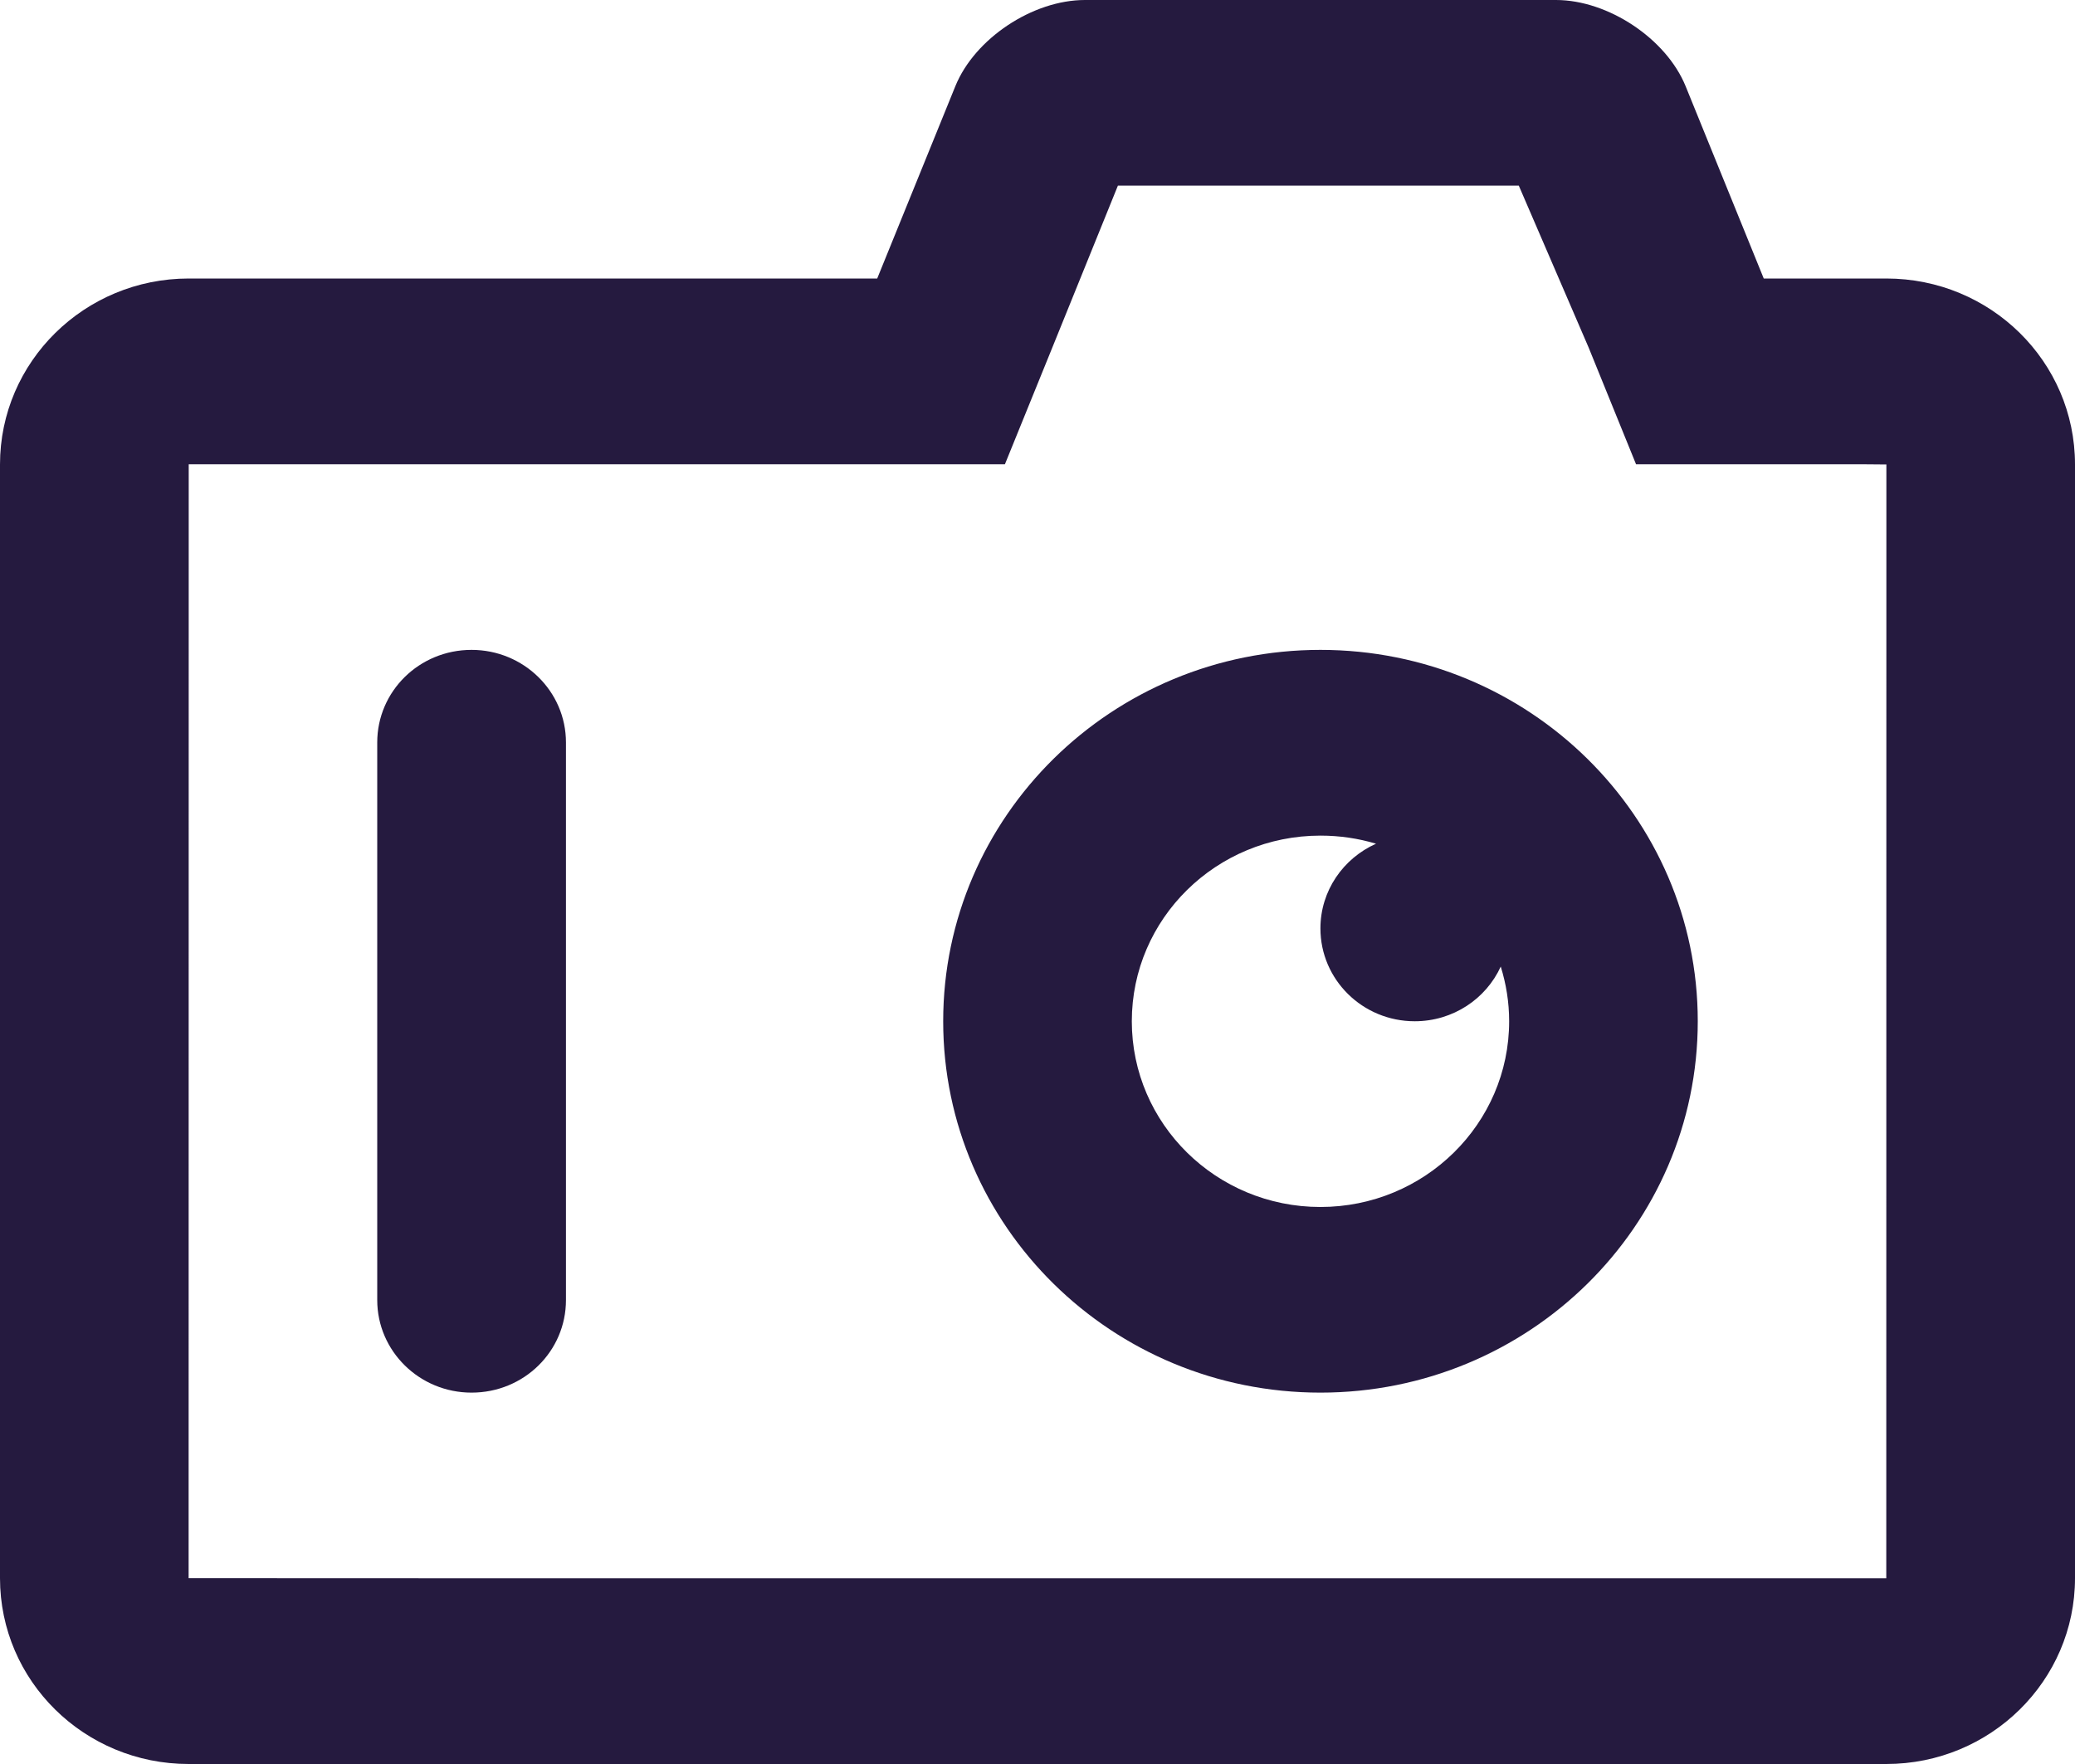 <svg width="20" height="17" viewBox="0 0 20 17" version="1.1" xmlns="http://www.w3.org/2000/svg" xmlns:xlink="http://www.w3.org/1999/xlink">
<title>Combined Shape</title>
<desc>Created using Figma</desc>
<g id="Canvas" transform="translate(-23297 -10732)">
<g id="Combined Shape">
<use xlink:href="#path0_fill" transform="translate(23297 10732)" fill="#251A3F"/>
</g>
</g>
<defs>
<path id="path0_fill" fill-rule="evenodd" d="M 13.263 8.131C 13.093 8.08 12.914 8.053 12.727 8.053C 11.723 8.053 10.909 8.854 10.909 9.842C 10.909 10.83 11.723 11.632 12.727 11.632C 13.731 11.632 14.546 10.83 14.546 9.842C 14.546 9.659 14.517 9.482 14.465 9.315C 14.323 9.626 14.005 9.842 13.636 9.842C 13.134 9.842 12.727 9.442 12.727 8.947C 12.727 8.584 12.947 8.272 13.263 8.131ZM 8.455 2.684L 9.208 0.831C 9.394 0.372 9.953 0 10.457 0L 14.997 0C 15.501 0 16.061 0.374 16.247 0.831L 17 2.684L 18.181 2.684C 19.186 2.684 20 3.485 20 4.476L 20 15.209C 20 16.198 19.185 17 18.181 17L 1.819 17C 0.814 17 0 16.2 0 15.209L 0 4.476C 0 3.486 0.815 2.684 1.819 2.684L 8.455 2.684ZM 8.455 4.474L 1.819 4.474C 1.819 4.474 1.818 15.209 1.818 15.209C 1.818 15.211 18.181 15.21 18.181 15.21C 18.181 15.21 18.182 4.476 18.182 4.476C 18.182 4.473 17 4.474 17 4.474L 15.769 4.474L 15.312 3.349L 14.639 1.789L 10.775 1.789L 10.143 3.349L 9.686 4.474L 8.455 4.474ZM 3.636 7.155C 3.636 6.663 4.04 6.263 4.545 6.263C 5.048 6.263 5.455 6.663 5.455 7.155L 5.455 12.529C 5.455 13.022 5.051 13.421 4.545 13.421C 4.043 13.421 3.636 13.021 3.636 12.529L 3.636 7.155ZM 9.091 9.842C 9.091 7.866 10.719 6.263 12.727 6.263C 14.736 6.263 16.364 7.866 16.364 9.842C 16.364 11.819 14.736 13.421 12.727 13.421C 10.719 13.421 9.091 11.819 9.091 9.842Z"/>
</defs>
</svg>
